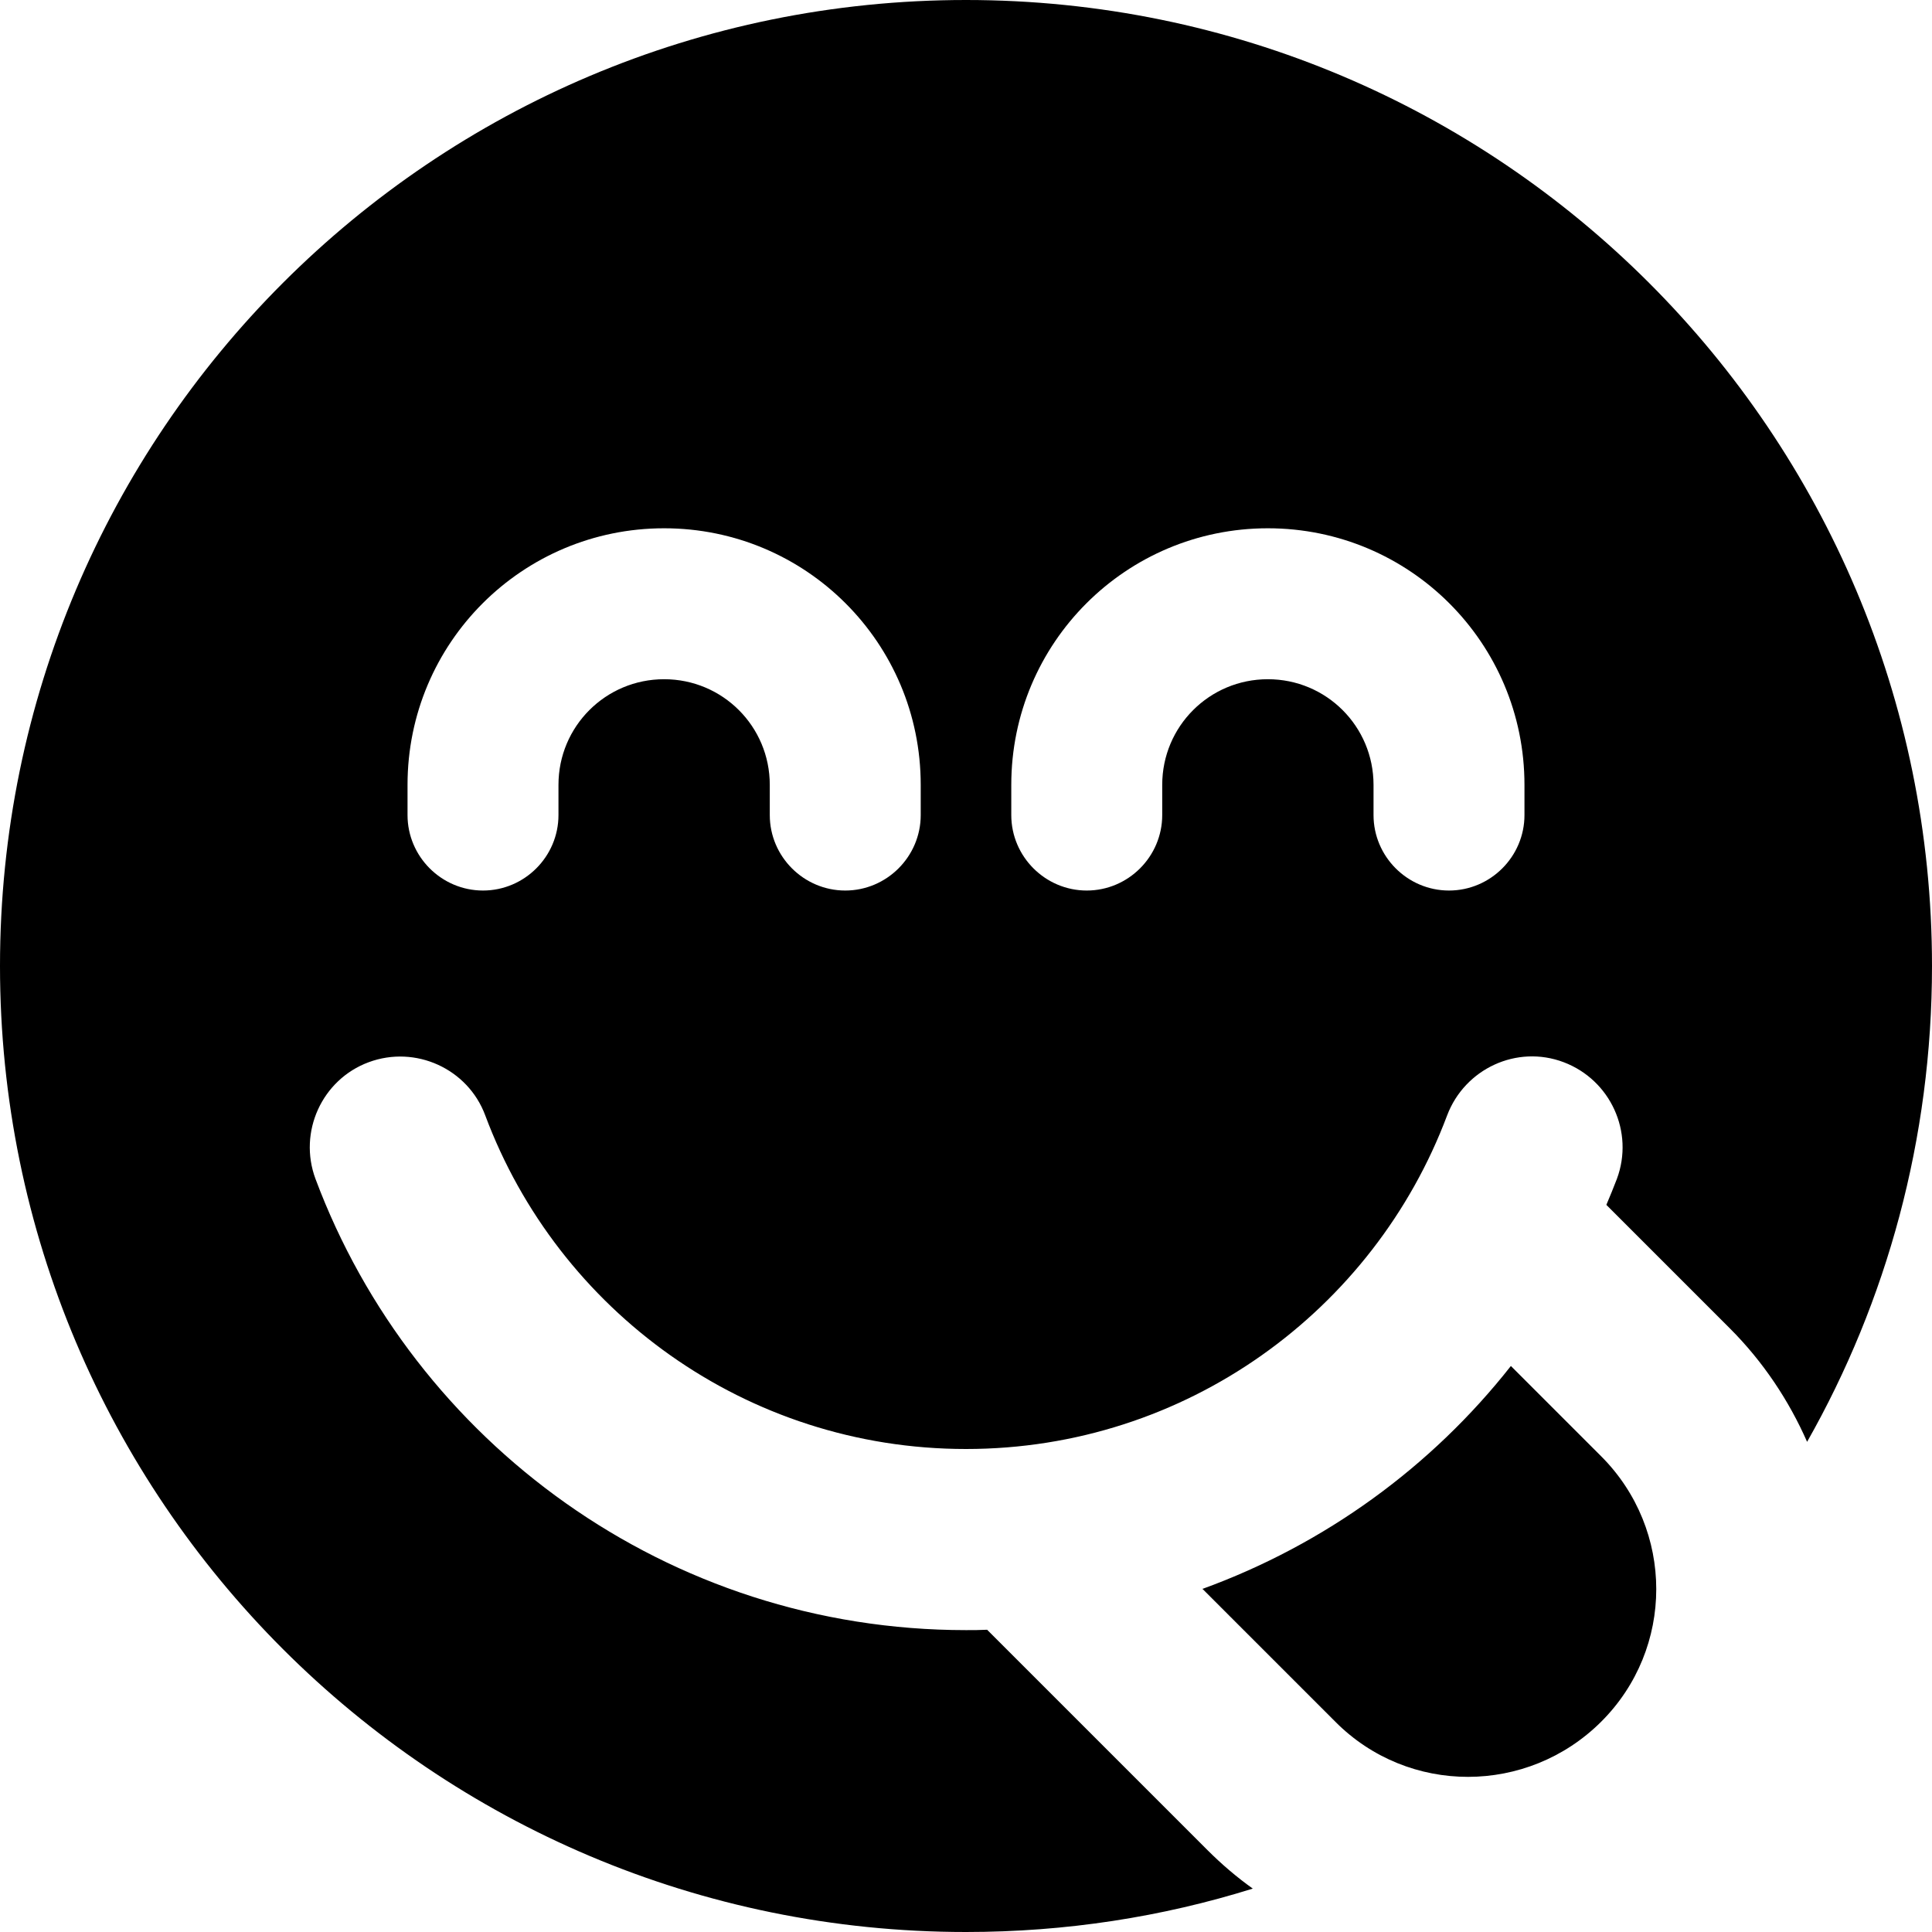 <svg fill="currentColor" xmlns="http://www.w3.org/2000/svg" viewBox="0 0 512 512"><!--! Font Awesome Pro 7.0.1 by @fontawesome - https://fontawesome.com License - https://fontawesome.com/license (Commercial License) Copyright 2025 Fonticons, Inc. --><path fill="currentColor" d="M320 490.3c3.8 3.8 7.8 7.2 12 10.2-24 7.5-49.5 11.5-76 11.5-141.4 0-256-114.6-256-256S114.6 0 256 0 512 114.6 512 256c0 45.8-12 88.9-33.1 126.1-4.8-10.9-11.6-21.2-20.5-30.1l-32.7-32.7c1-2.3 1.9-4.6 2.8-6.9 4.6-12.4-1.7-26.2-14.1-30.9s-26.2 1.7-30.9 14.1C364.1 347.3 314.3 384 256 384s-108.1-36.7-127.4-88.4c-4.6-12.4-18.5-18.7-30.9-14.1S79 300 83.6 312.4c26.1 69.8 93.4 119.6 172.4 119.6 1.9 0 3.7 0 5.6-.1L320 490.3zm-1.4-69.2c32.5-11.8 60.8-32.4 81.8-59.1l23.9 23.9c19.5 19.5 19.5 51 0 70.4s-51 19.5-70.4 0l-35.3-35.3zM176 180c15.5 0 28 12.5 28 28l0 8c0 11 9 20 20 20s20-9 20-20l0-8c0-37.6-30.4-68-68-68s-68 30.4-68 68l0 8c0 11 9 20 20 20s20-9 20-20l0-8c0-15.5 12.5-28 28-28zm132 28c0-15.5 12.5-28 28-28s28 12.5 28 28l0 8c0 11 9 20 20 20s20-9 20-20l0-8c0-37.6-30.4-68-68-68s-68 30.4-68 68l0 8c0 11 9 20 20 20s20-9 20-20l0-8z"/></svg>